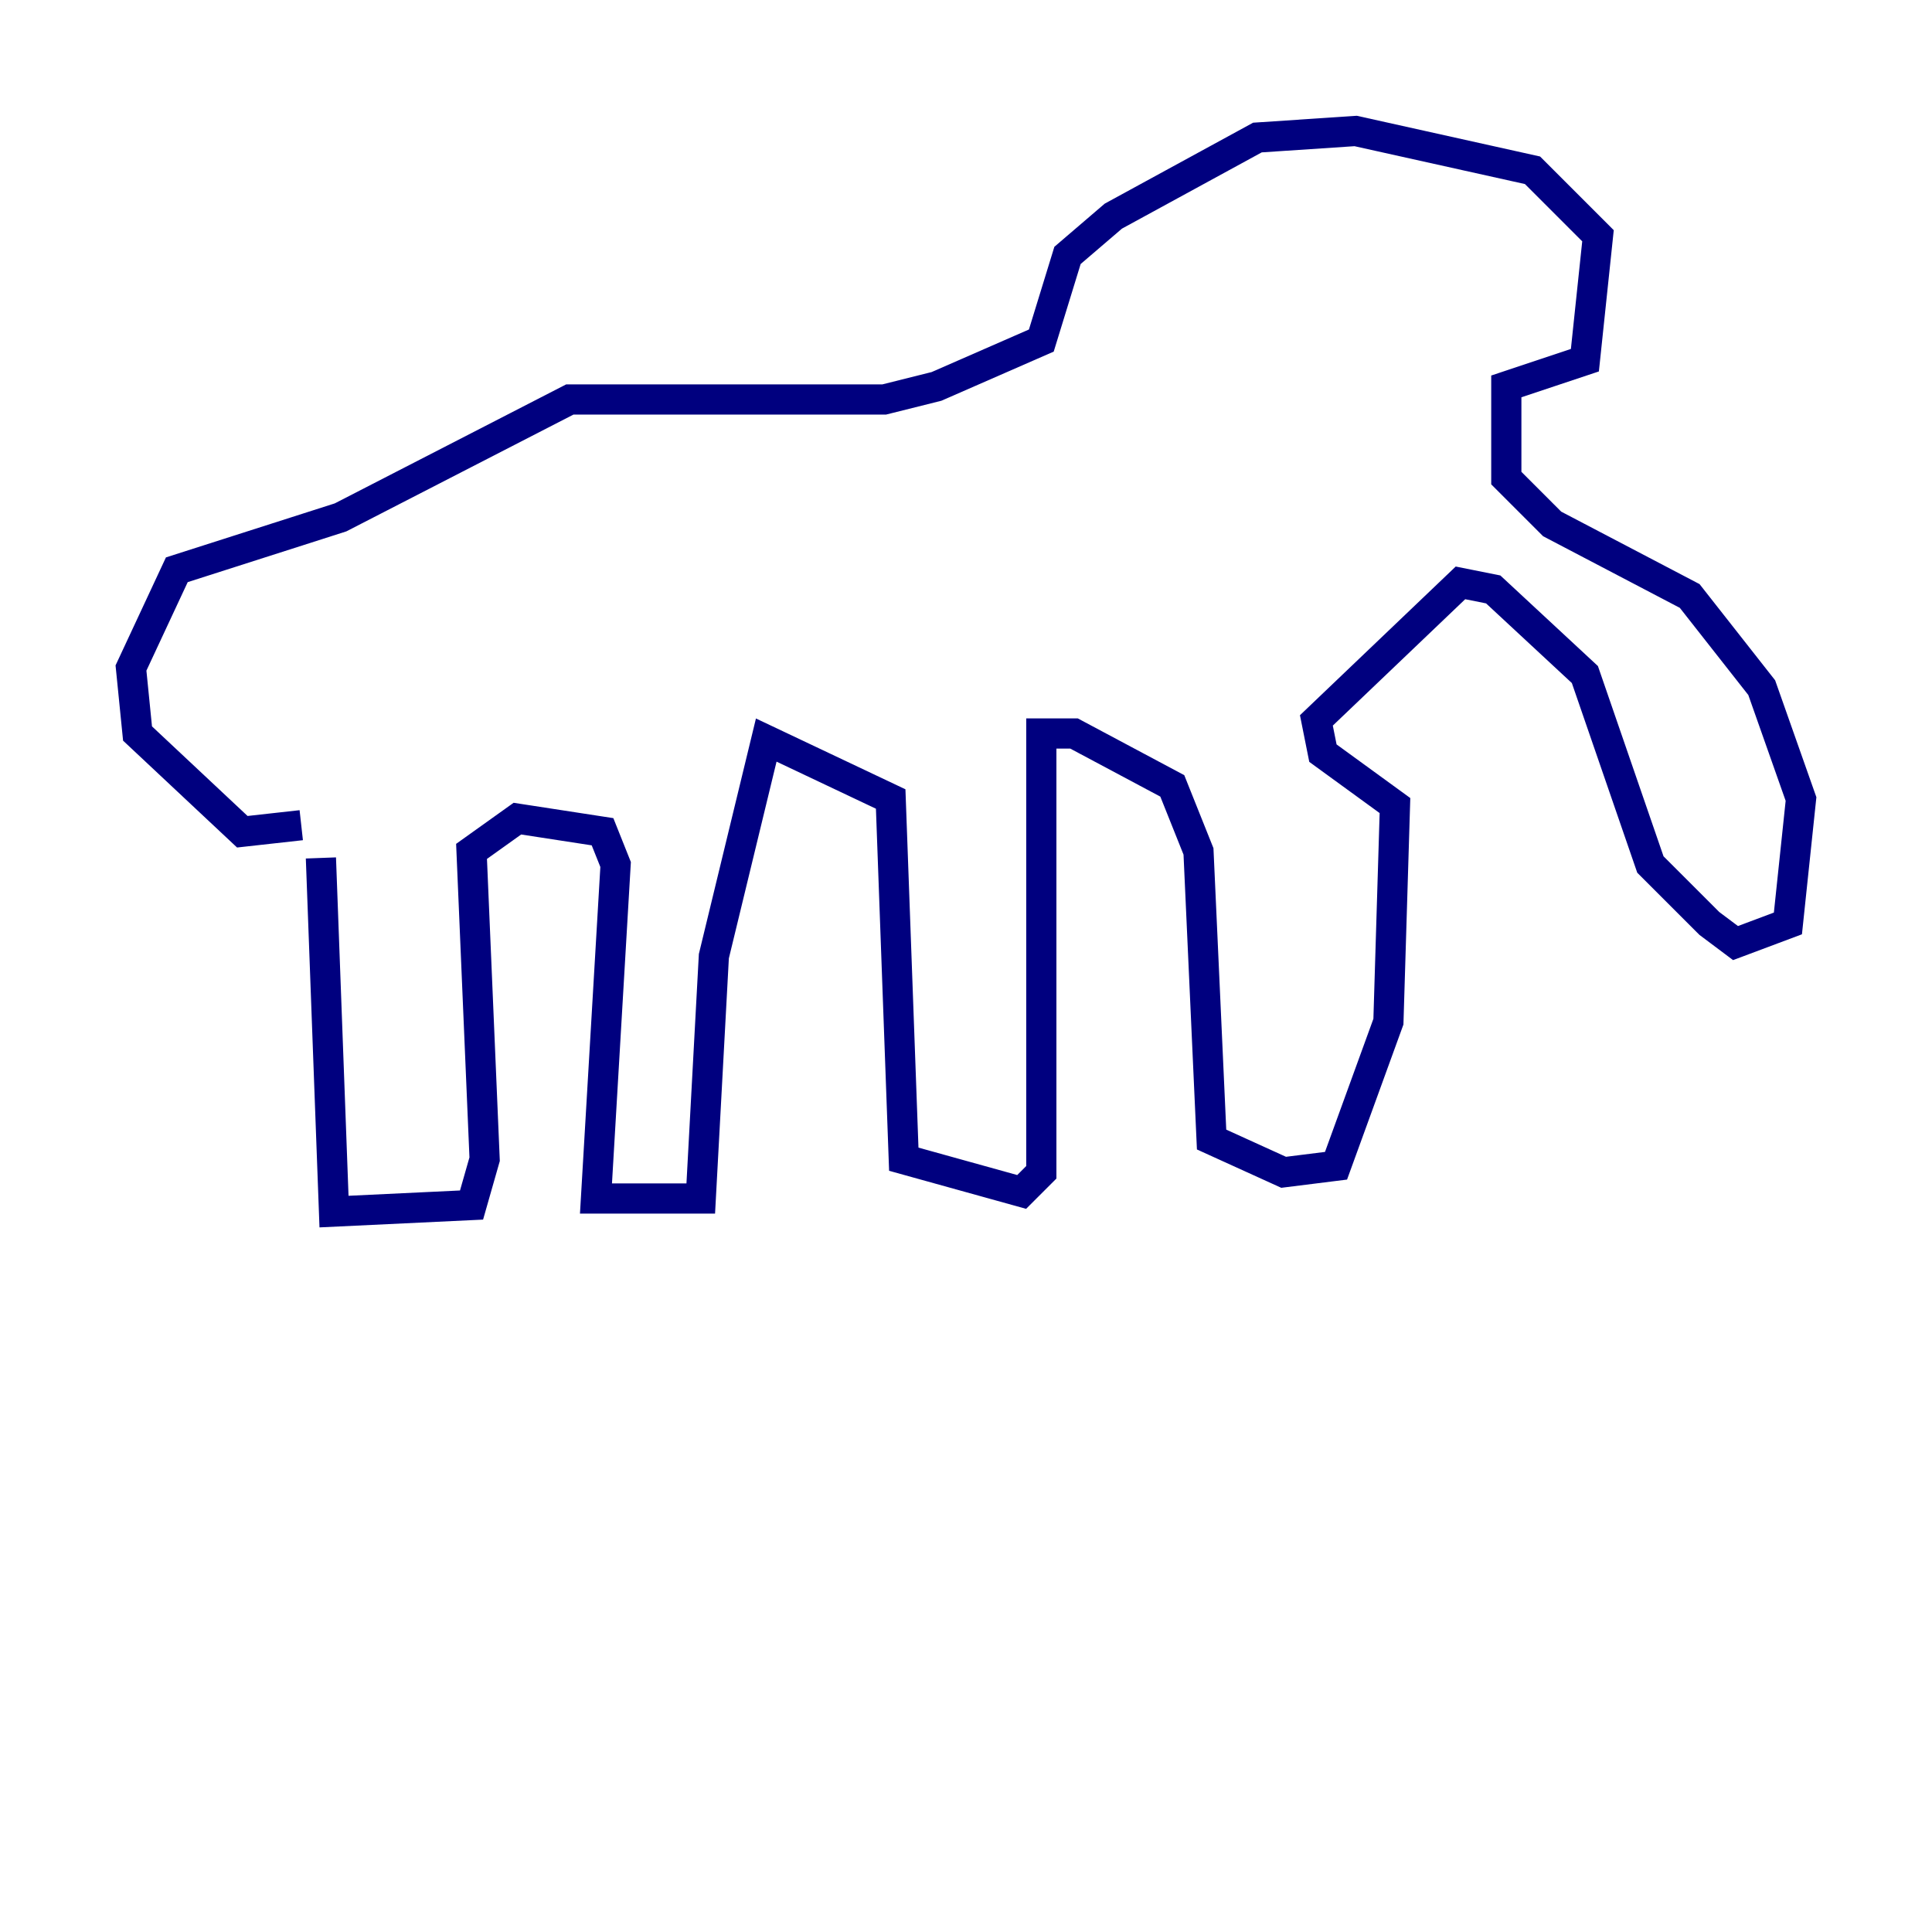 <?xml version="1.0" encoding="utf-8" ?>
<svg baseProfile="tiny" height="128" version="1.2" viewBox="0,0,128,128" width="128" xmlns="http://www.w3.org/2000/svg" xmlns:ev="http://www.w3.org/2001/xml-events" xmlns:xlink="http://www.w3.org/1999/xlink"><defs /><polyline fill="none" points="21.261,56.841 22.129,80.271 31.241,79.837 32.108,76.8 31.241,56.407 34.278,54.237 39.919,55.105 40.786,57.275 39.485,79.403 46.427,79.403 47.295,63.349 50.766,49.031 59.01,52.936 59.878,76.8 67.688,78.969 68.99,77.668 68.99,48.597 71.159,48.597 77.668,52.068 79.403,56.407 80.271,75.498 85.044,77.668 88.515,77.234 91.986,67.688 92.42,53.37 87.647,49.898 87.214,47.729 96.759,38.617 98.929,39.051 105.003,44.691 109.342,57.275 113.248,61.18 114.983,62.481 118.454,61.18 119.322,52.936 116.719,45.559 111.946,39.485 102.834,34.712 99.797,31.675 99.797,25.6 105.003,23.864 105.871,15.62 101.532,11.281 89.817,8.678 83.308,9.112 73.763,14.319 70.725,16.922 68.99,22.563 62.047,25.6 58.576,26.468 37.749,26.468 22.563,34.278 11.715,37.749 8.678,44.258 9.112,48.597 16.054,55.105 19.959,54.671" stroke="#00007f" stroke-width="2" /></svg>
